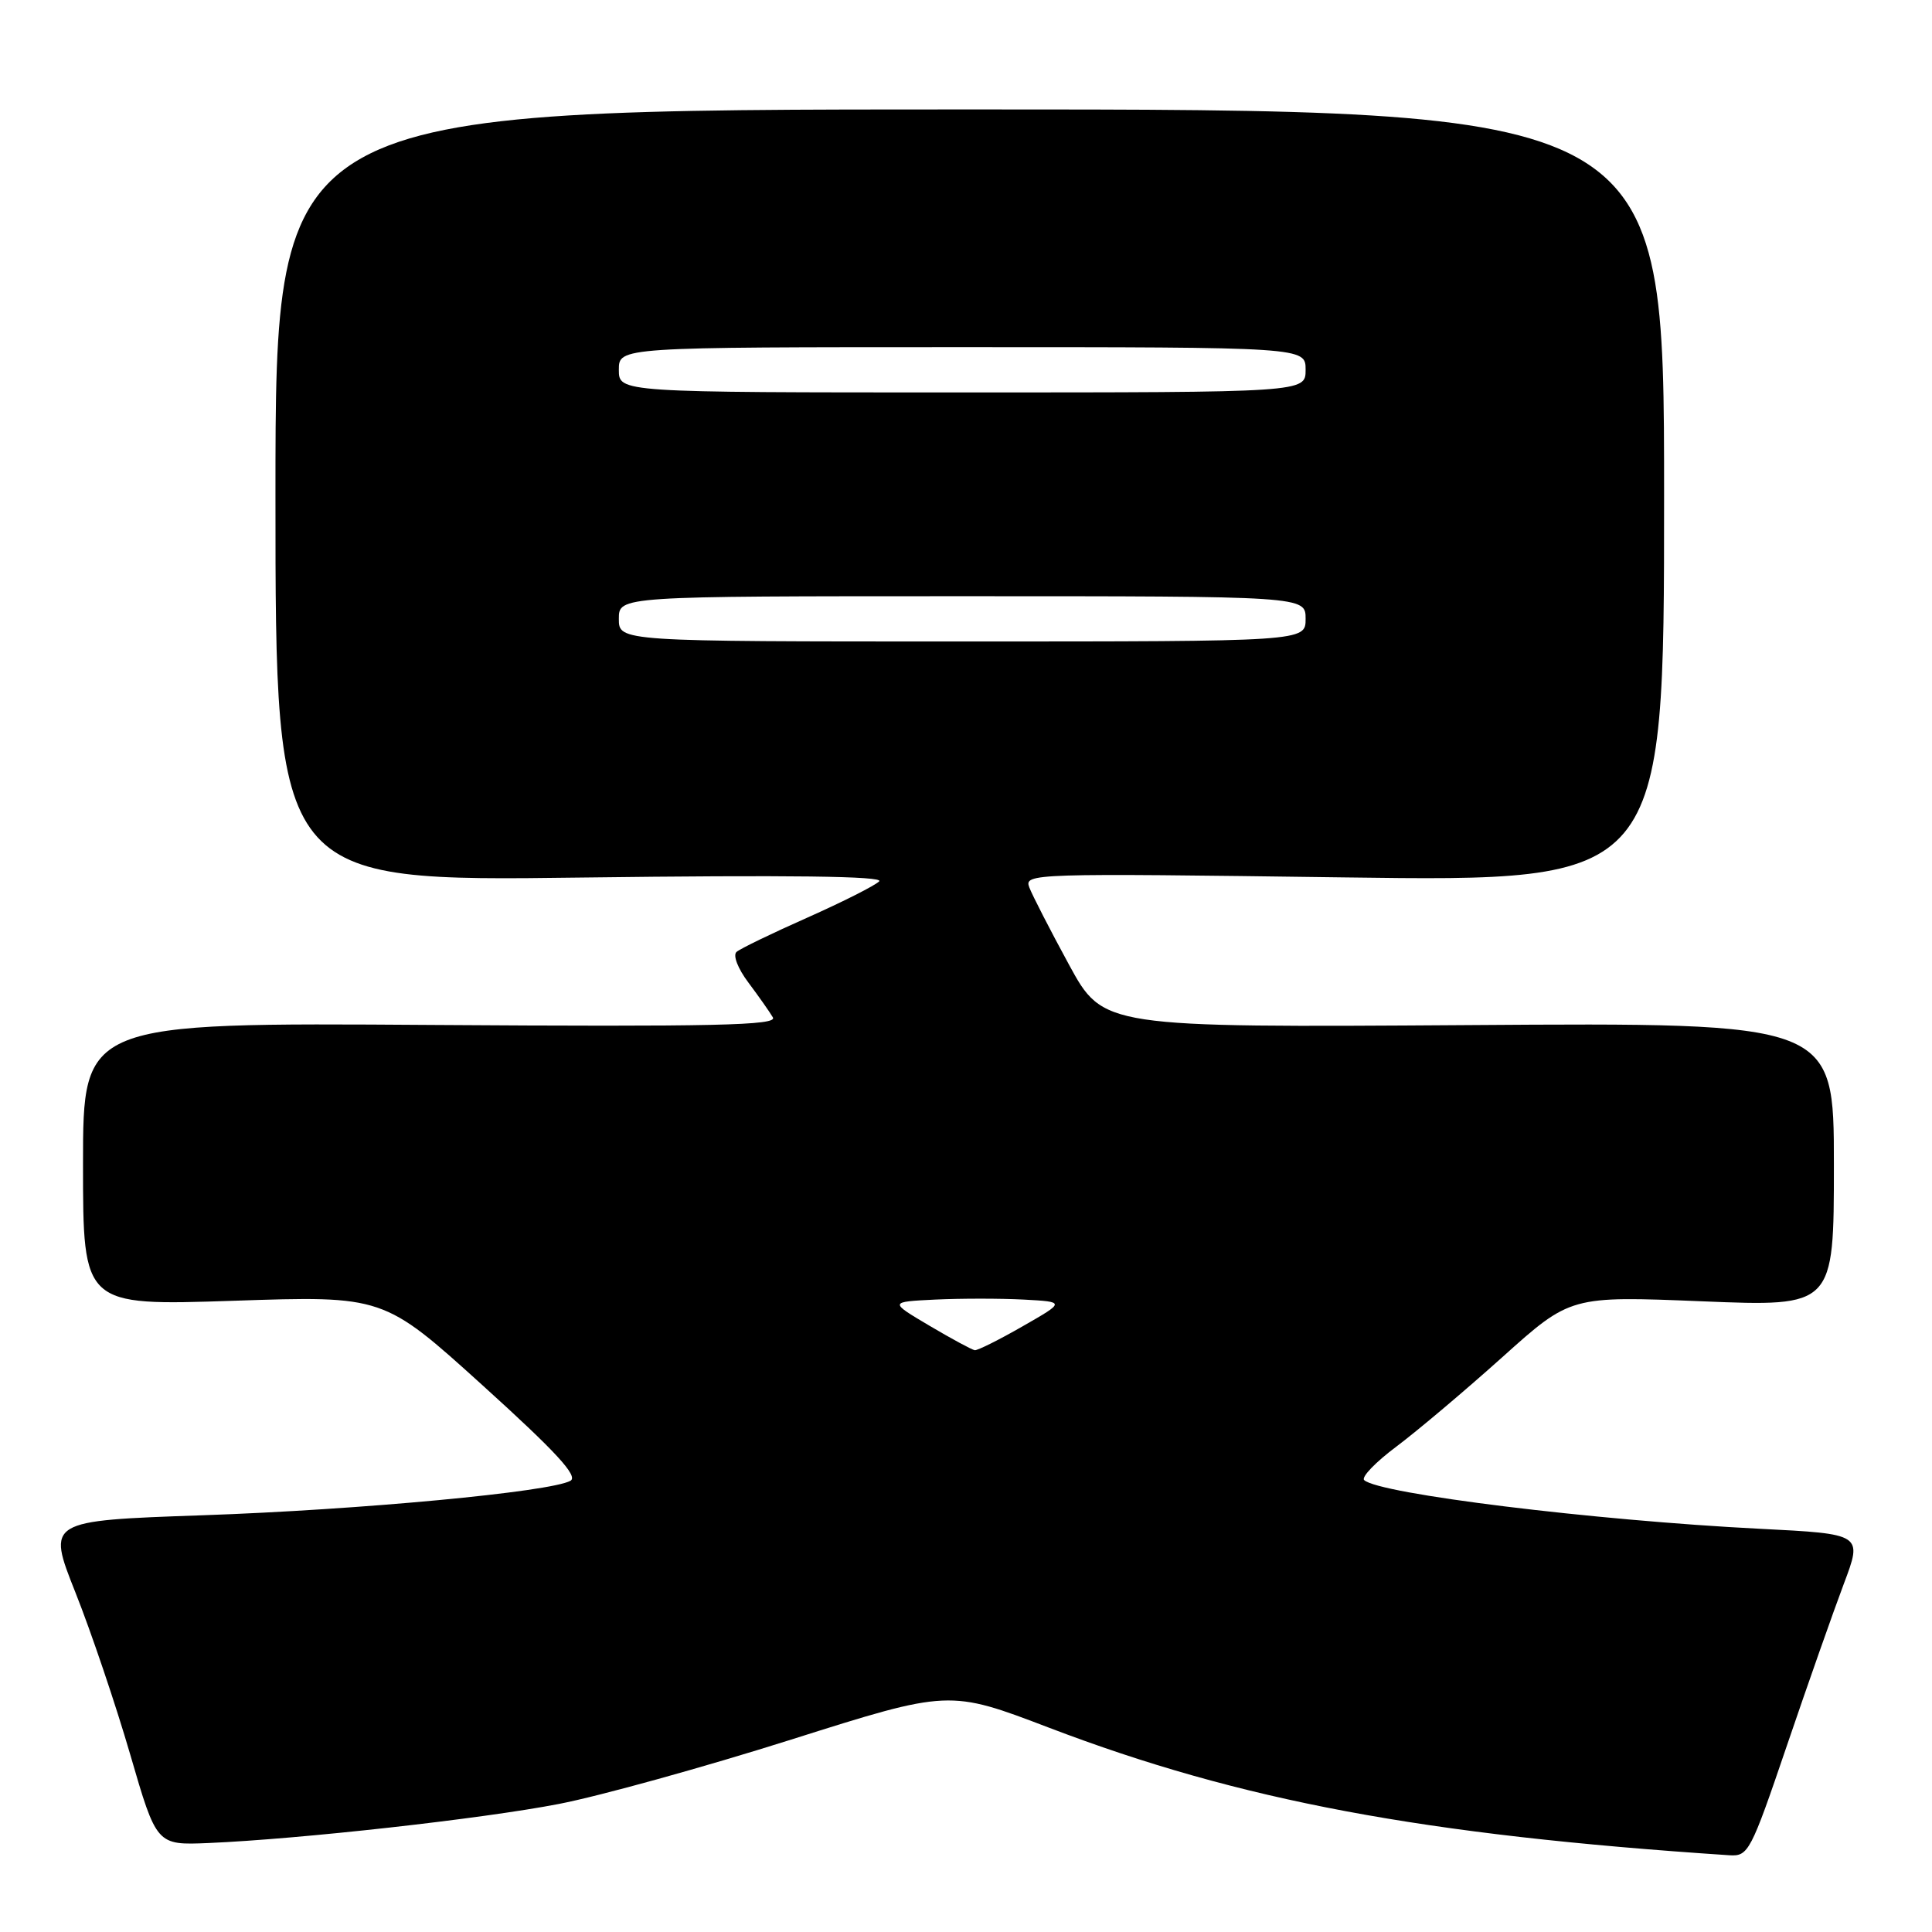 <?xml version="1.0" encoding="UTF-8" standalone="no"?>
<!DOCTYPE svg PUBLIC "-//W3C//DTD SVG 1.1//EN" "http://www.w3.org/Graphics/SVG/1.1/DTD/svg11.dtd" >
<svg xmlns="http://www.w3.org/2000/svg" xmlns:xlink="http://www.w3.org/1999/xlink" version="1.1" viewBox="0 0 256 256">
 <g >
 <path fill="currentColor"
d=" M 236.79 231.25 C 239.55 223.14 242.94 213.52 244.31 209.88 C 246.81 203.26 246.81 203.26 233.16 202.57 C 211.21 201.46 182.71 197.95 180.76 196.12 C 180.35 195.73 182.28 193.73 185.04 191.67 C 187.80 189.60 194.12 184.27 199.08 179.82 C 208.10 171.72 208.10 171.72 225.55 172.43 C 243.00 173.14 243.00 173.14 243.00 154.32 C 243.00 135.50 243.00 135.50 194.59 135.83 C 146.19 136.15 146.19 136.15 141.65 127.83 C 139.16 123.25 136.79 118.64 136.39 117.59 C 135.68 115.73 136.64 115.70 178.08 116.26 C 220.50 116.83 220.50 116.83 220.50 65.66 C 220.50 14.50 220.50 14.50 128.50 14.50 C 36.50 14.50 36.50 14.50 36.50 65.65 C 36.50 116.80 36.50 116.80 77.00 116.28 C 104.51 115.93 117.18 116.09 116.50 116.78 C 115.95 117.34 111.67 119.50 107.00 121.58 C 102.33 123.65 98.09 125.70 97.60 126.13 C 97.08 126.57 97.77 128.34 99.17 130.20 C 100.53 132.02 101.99 134.09 102.41 134.81 C 103.05 135.87 94.81 136.06 57.09 135.81 C 11.00 135.50 11.00 135.50 11.00 154.26 C 11.00 173.02 11.00 173.02 30.91 172.36 C 50.82 171.69 50.82 171.69 63.93 183.55 C 73.70 192.39 76.66 195.61 75.59 196.21 C 72.94 197.69 47.70 200.06 26.86 200.78 C 6.22 201.50 6.22 201.50 9.99 211.00 C 12.07 216.22 15.34 225.90 17.26 232.50 C 20.75 244.50 20.75 244.50 27.63 244.21 C 39.78 243.69 63.93 241.00 74.07 239.03 C 79.49 237.98 93.34 234.14 104.85 230.50 C 125.77 223.88 125.77 223.88 139.03 228.94 C 164.39 238.61 188.53 243.14 229.14 245.83 C 231.67 245.99 231.97 245.42 236.79 231.25 Z  M 123.15 175.66 C 117.81 172.50 117.81 172.50 123.94 172.20 C 127.32 172.04 132.57 172.04 135.62 172.20 C 141.17 172.50 141.17 172.50 135.49 175.75 C 132.37 177.54 129.52 178.96 129.16 178.91 C 128.80 178.86 126.09 177.40 123.15 175.66 Z  M 82.00 82.00 C 82.00 79.00 82.00 79.00 127.50 79.00 C 173.00 79.00 173.00 79.00 173.00 82.00 C 173.00 85.00 173.00 85.00 127.50 85.00 C 82.00 85.00 82.00 85.00 82.00 82.00 Z  M 82.00 49.00 C 82.00 46.00 82.00 46.00 127.50 46.00 C 173.00 46.00 173.00 46.00 173.00 49.00 C 173.00 52.00 173.00 52.00 127.50 52.00 C 82.00 52.00 82.00 52.00 82.00 49.00 Z "/>
</g>
</svg>